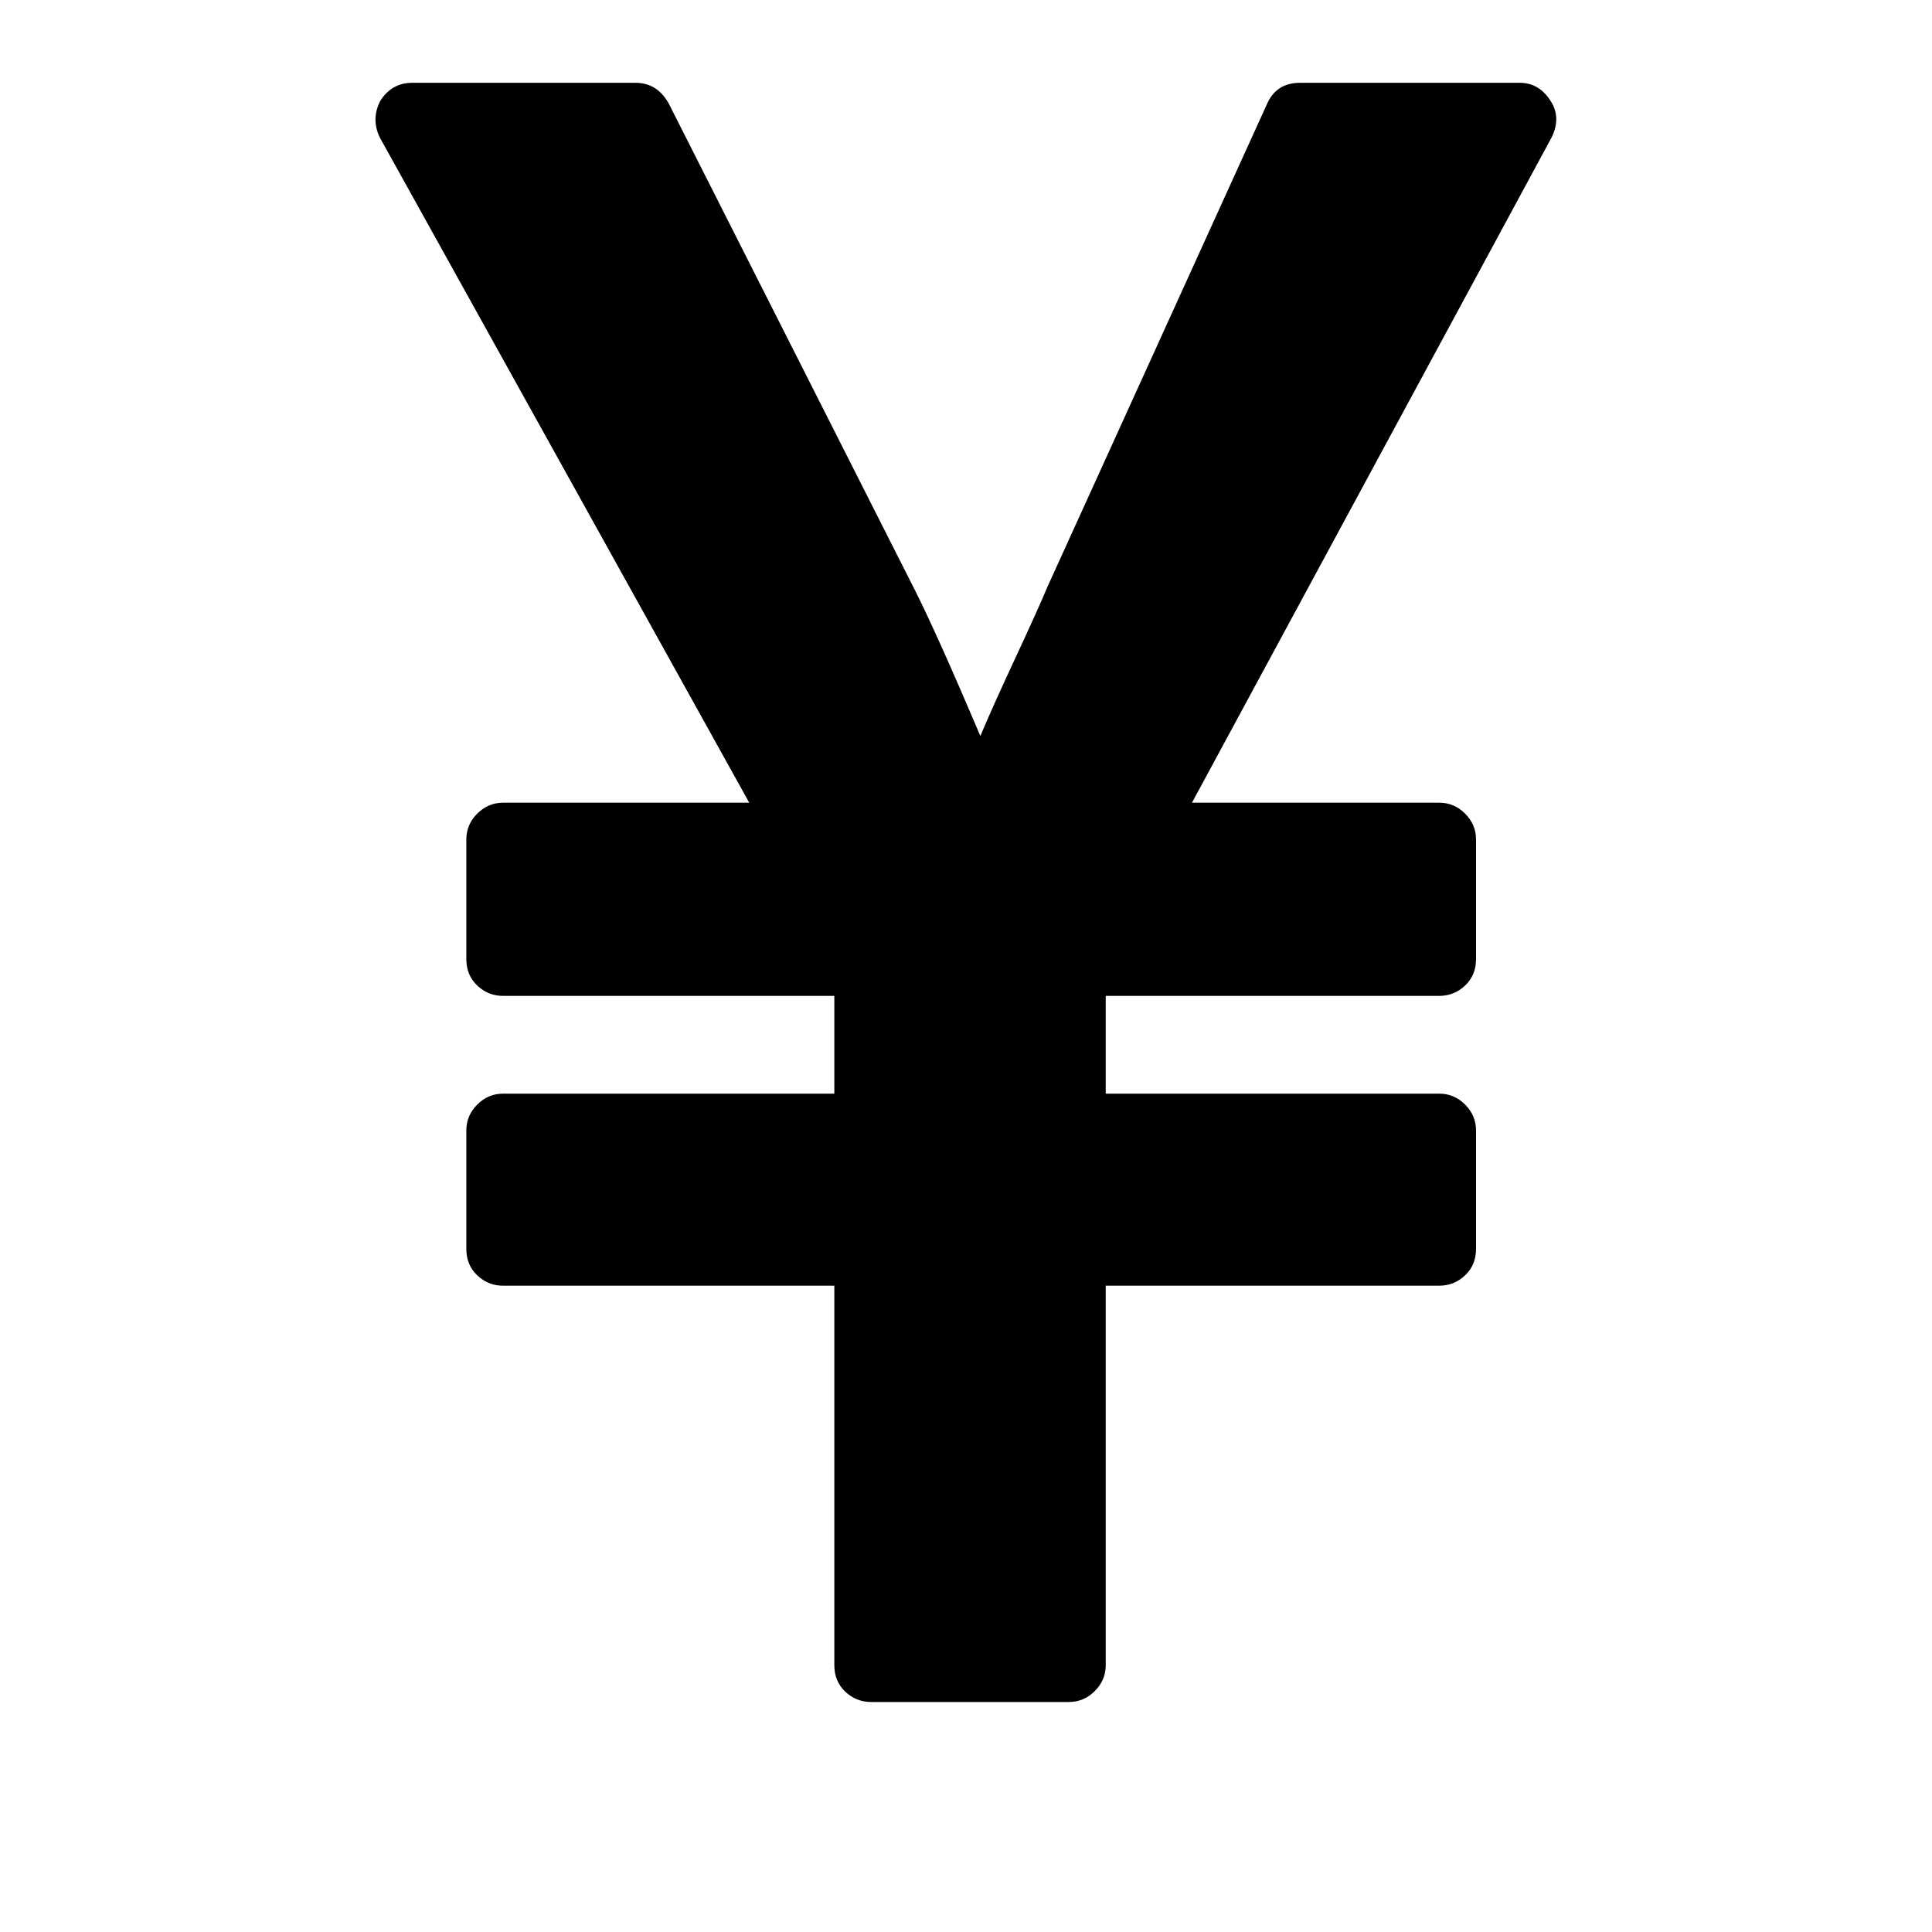 <?xml version="1.0" standalone="no"?><!DOCTYPE svg PUBLIC "-//W3C//DTD SVG 1.1//EN" "http://www.w3.org/Graphics/SVG/1.1/DTD/svg11.dtd"><svg t="1606226799705" class="icon" viewBox="0 0 1024 1024" version="1.1" xmlns="http://www.w3.org/2000/svg" p-id="1143" xmlns:xlink="http://www.w3.org/1999/xlink" width="200" height="200"><defs><style type="text/css"></style></defs><path d="M566.552 902.095l-104.838 0q-7.924 0-13.714-5.486t-5.79-14.019l0-201.143-175.543 0q-7.924 0-13.714-5.486t-5.79-14.019l0-62.781q0-7.924 5.79-13.714t13.714-5.79l175.543 0 0-51.81-175.543 0q-7.924 0-13.714-5.486t-5.79-14.019l0-63.39q0-7.924 5.79-13.714t13.714-5.79l130.438 0-195.657-352.305q-4.876-9.752 0-19.505 6.095-9.752 17.067-9.752l118.248 0q11.581 0 17.676 10.971l131.048 259.048q11.581 23.162 34.133 76.19 6.095-14.629 18.59-41.448t16.762-37.181l116.419-256q4.876-11.581 17.676-11.581l116.419 0q10.362 0 16.457 9.752 5.486 8.533 0.61 18.895l-190.781 352.914 131.048 0q7.924 0 13.714 5.79t5.79 13.714l0 63.39q0 8.533-5.79 14.019t-13.714 5.486l-176.762 0 0 51.81 176.762 0q7.924 0 13.714 5.79t5.79 13.714l0 62.781q0 8.533-5.79 14.019t-13.714 5.486l-176.762 0 0 201.143q0 7.924-5.79 13.714t-13.714 5.79z" p-id="1144"></path></svg>
